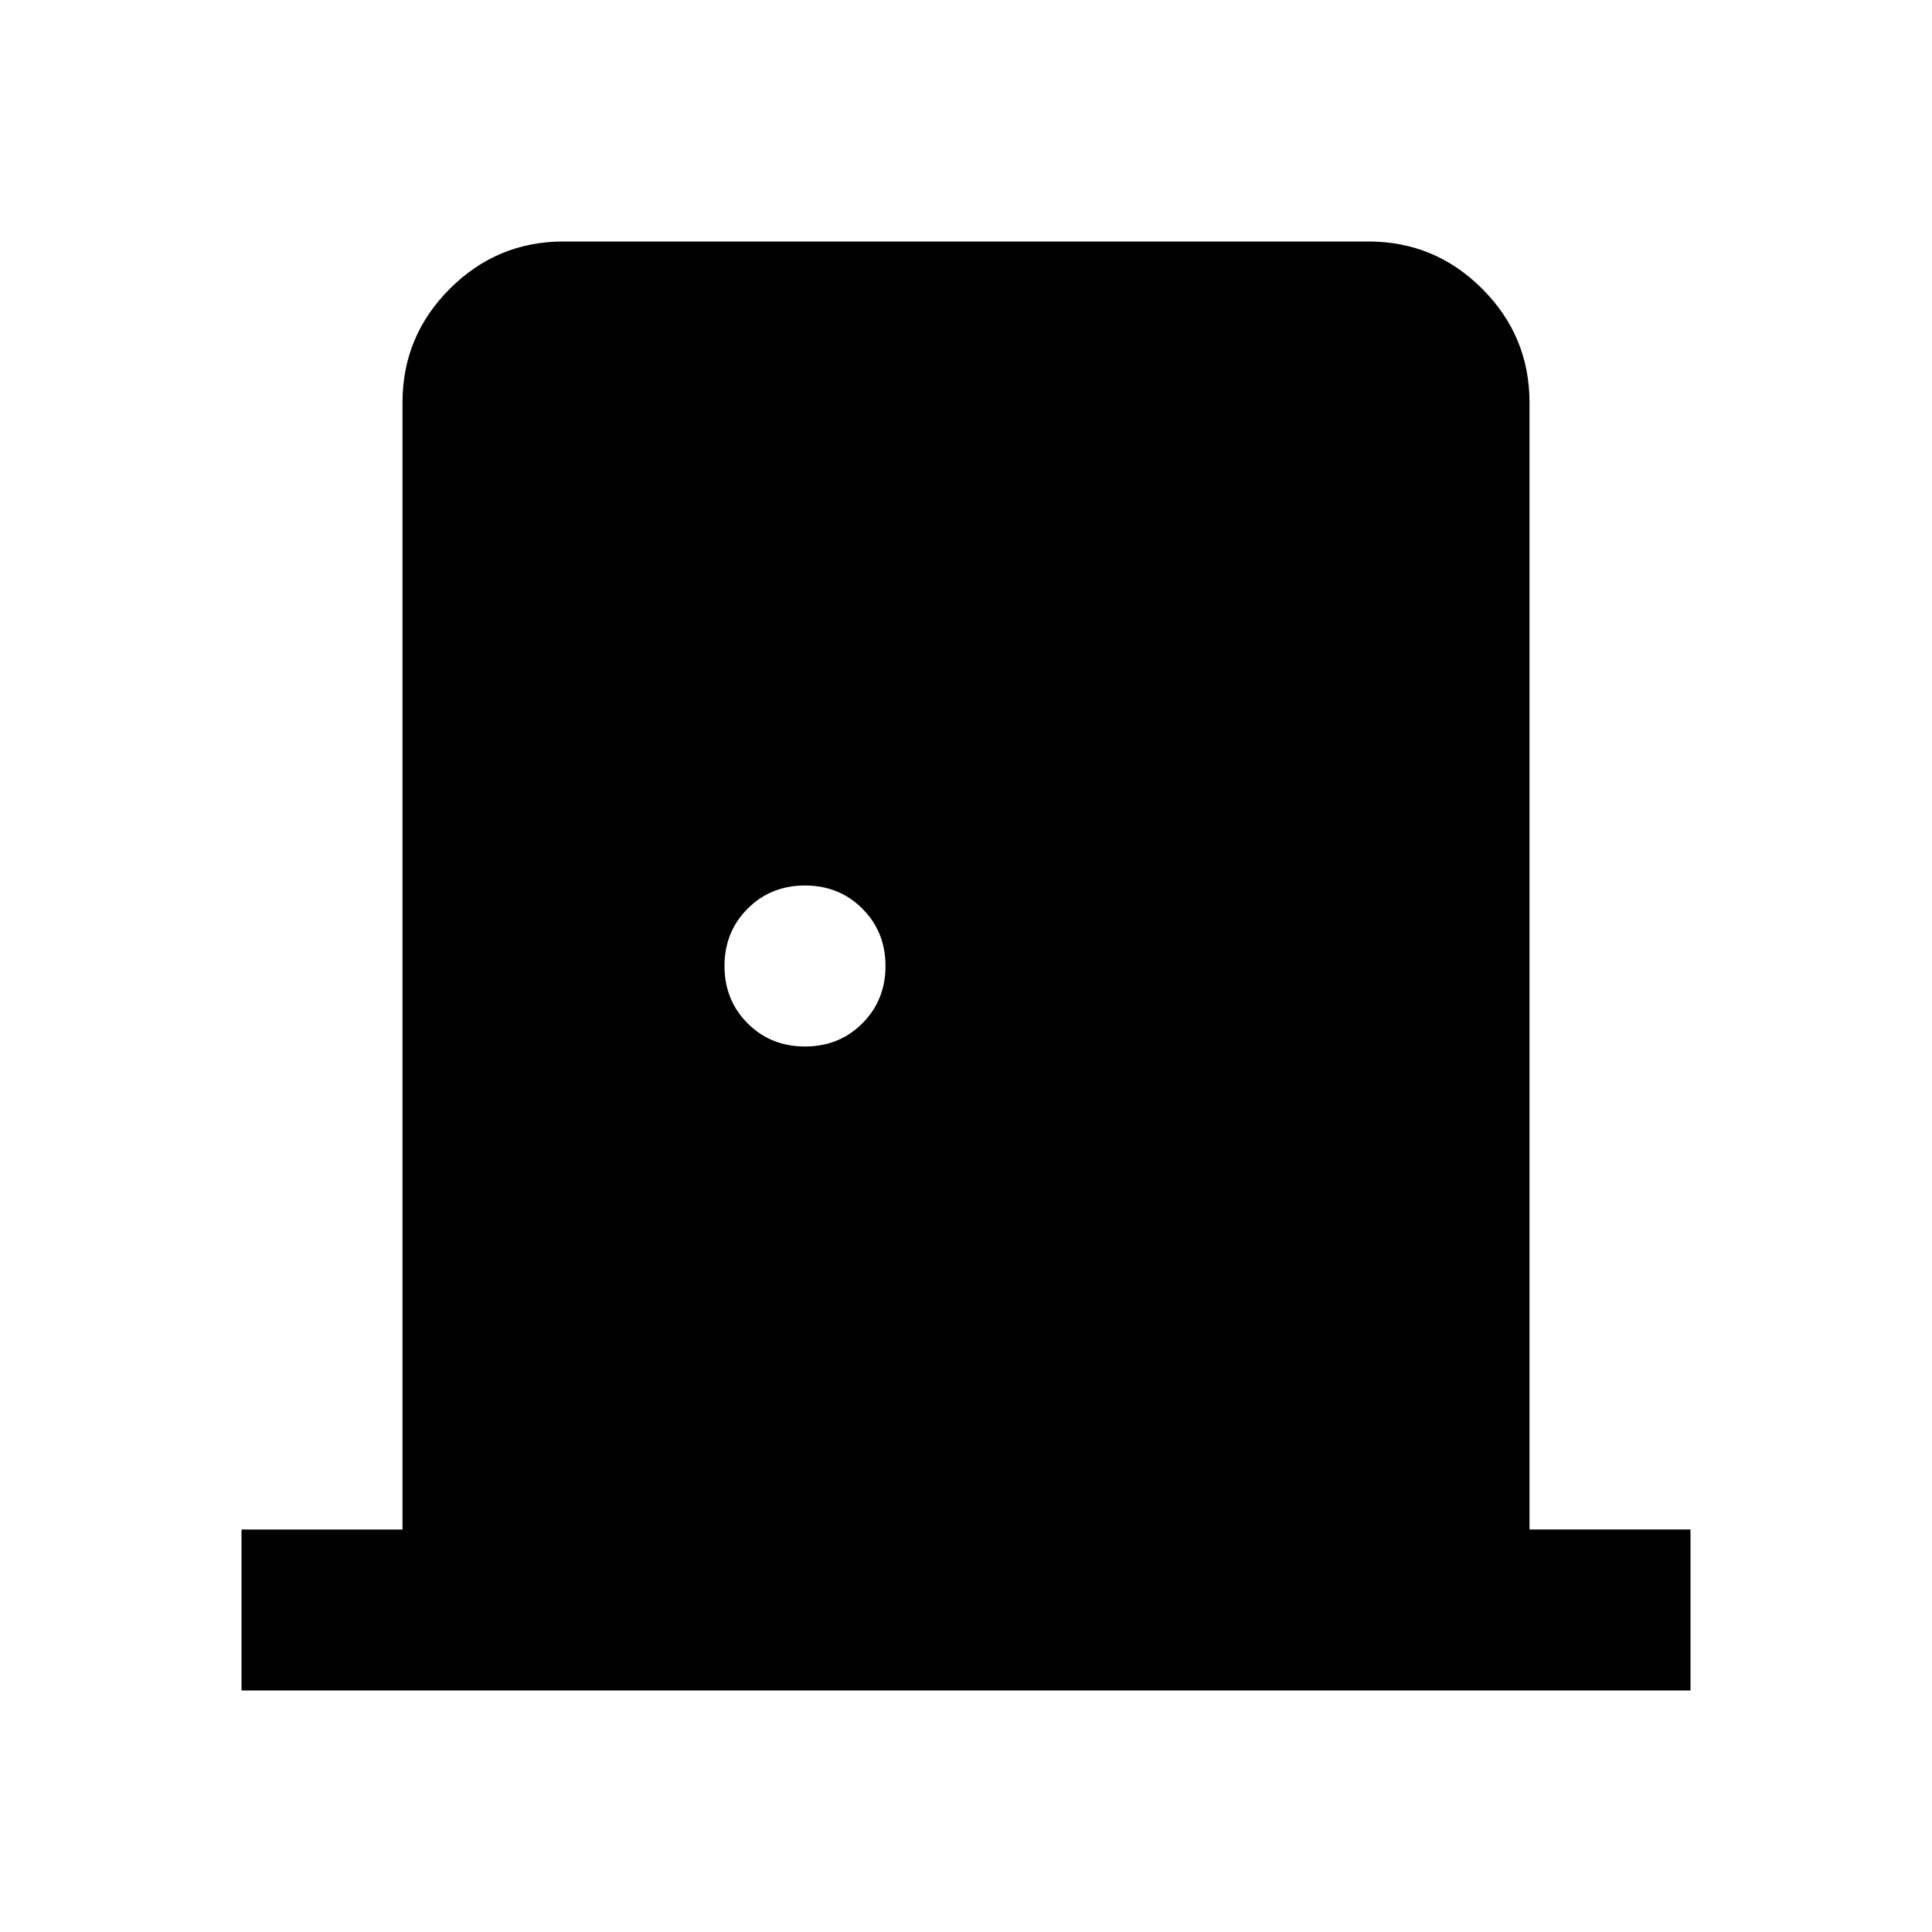 <svg xmlns="http://www.w3.org/2000/svg" height="24" viewBox="0 -960 960 960" width="24"><path d="M120-120v-80h80v-560q0-33 23.5-56.5T280-840h400q33 0 56.5 23.5T760-760v560h80v80H120Zm280-320q17 0 28.5-11.5T440-480q0-17-11.5-28.5T400-520q-17 0-28.5 11.5T360-480q0 17 11.5 28.5T400-440Z"/></svg>